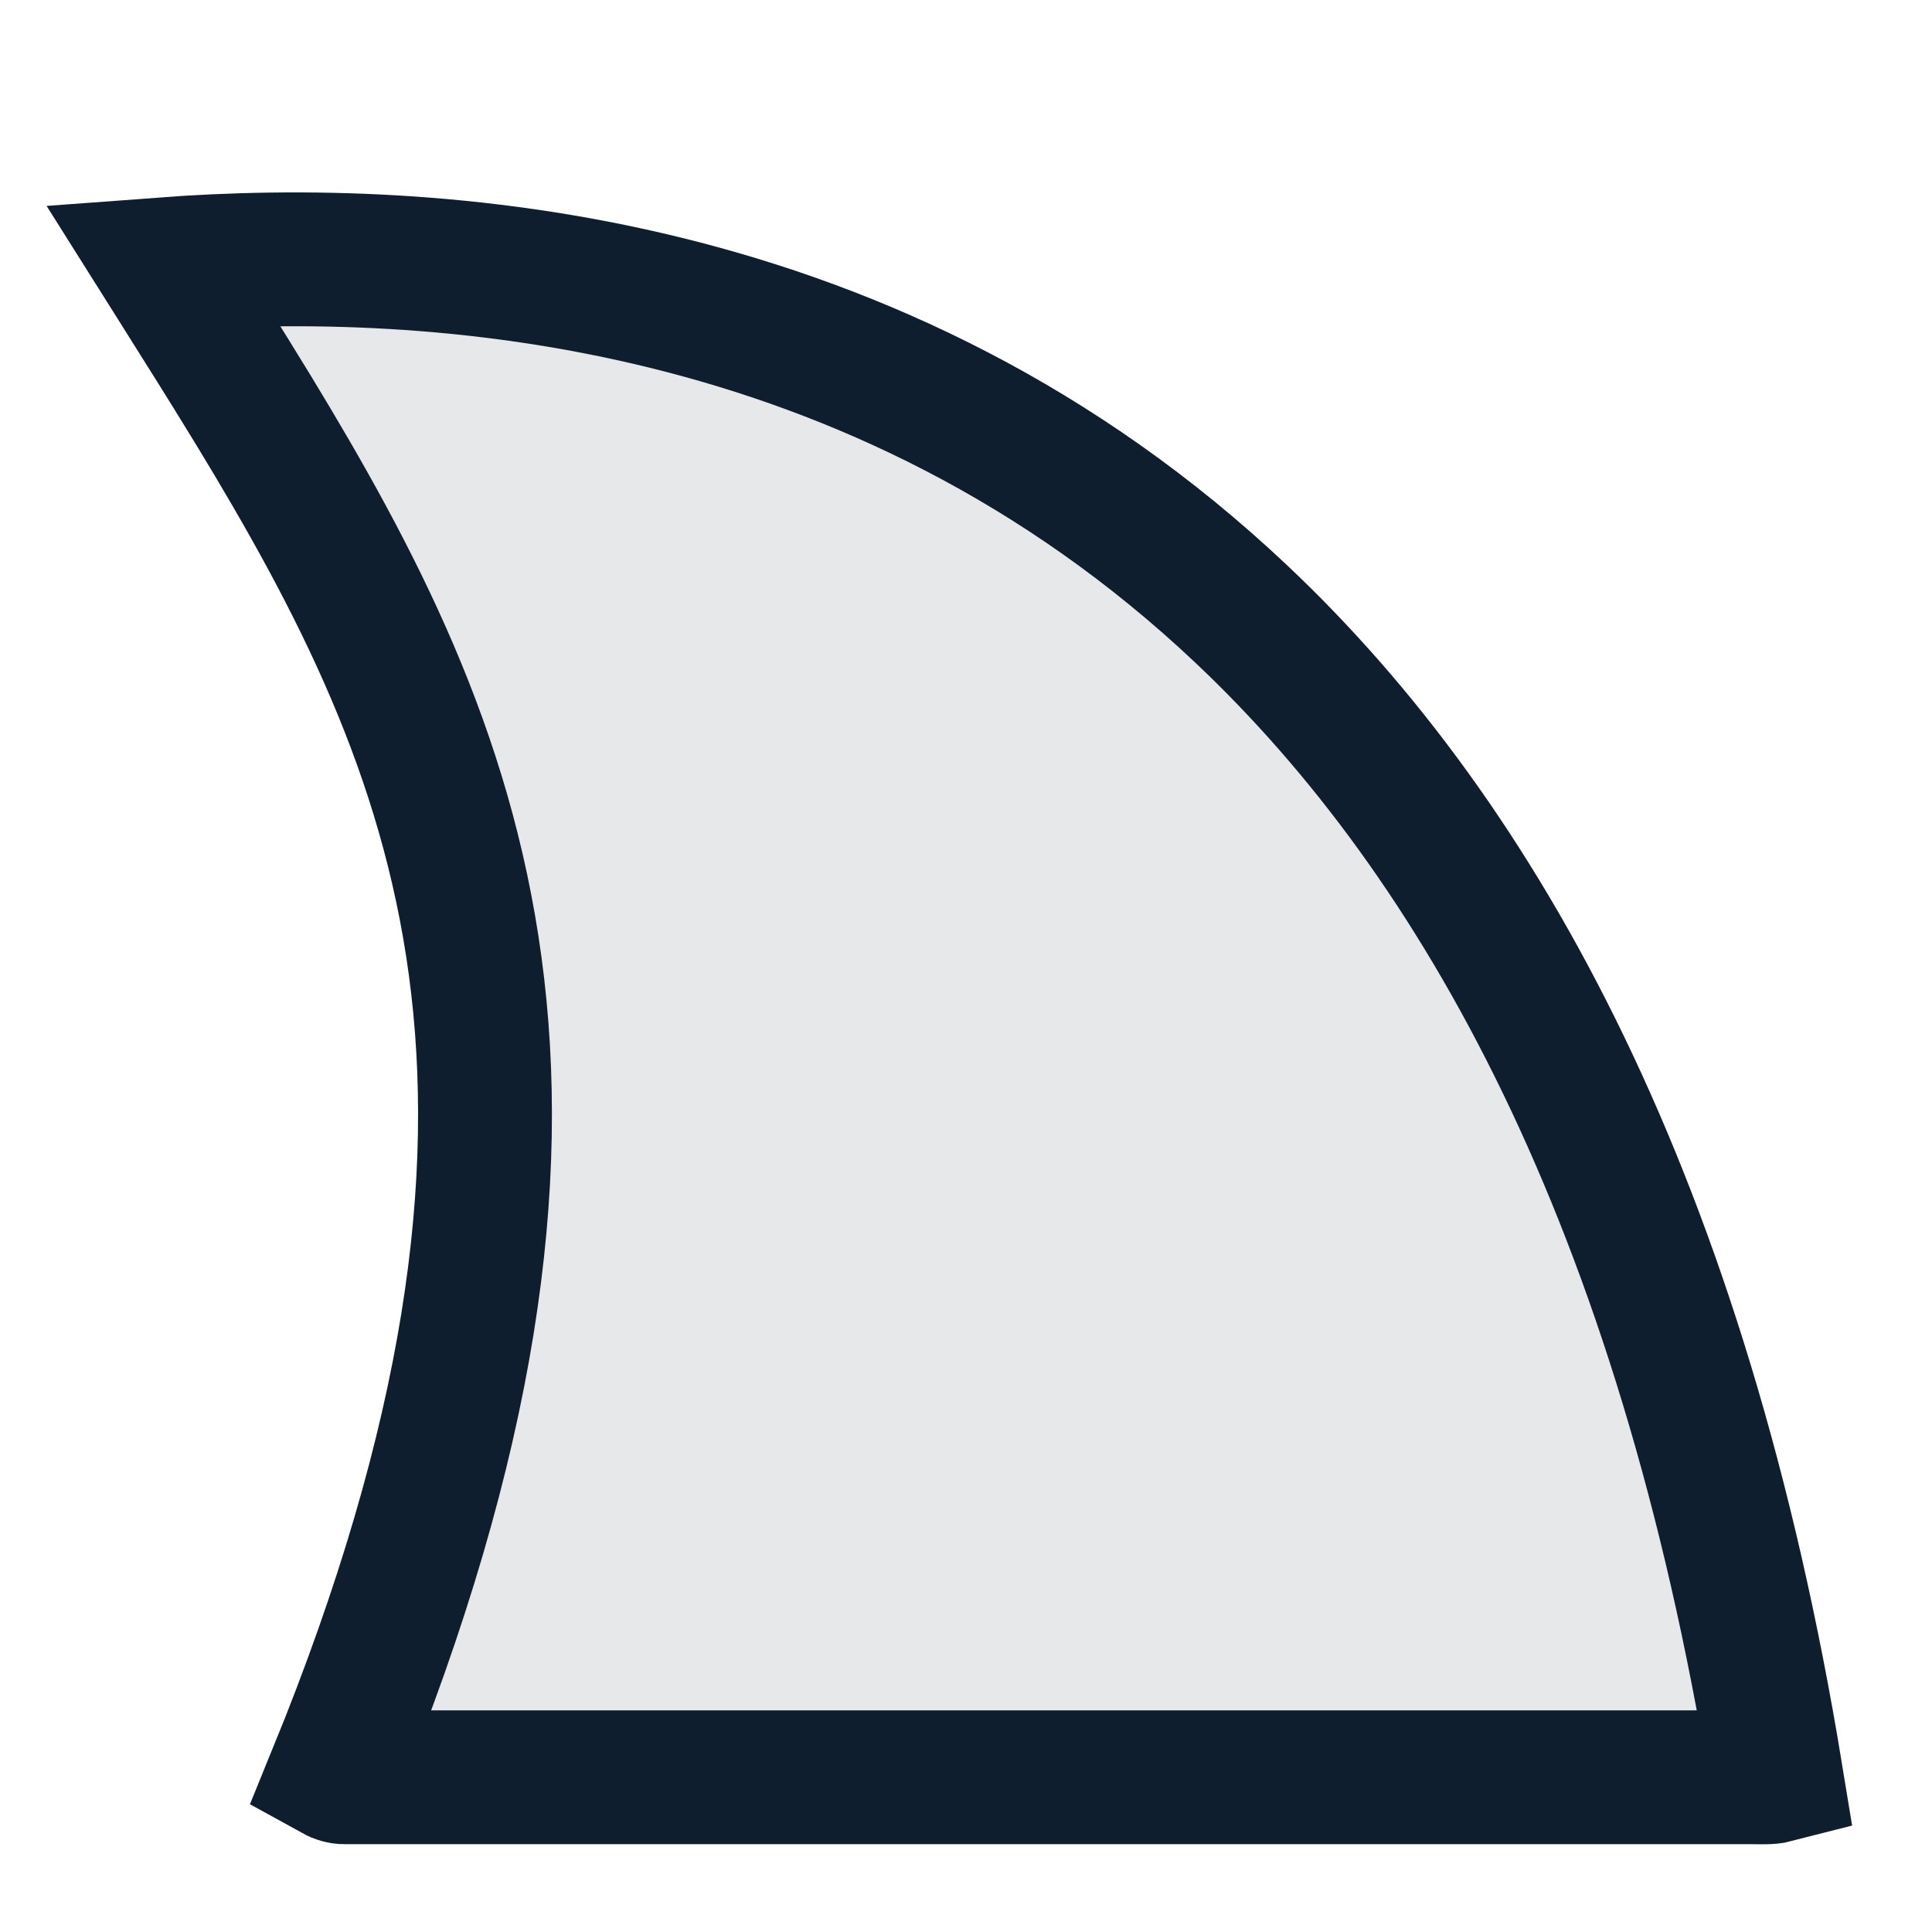 <svg xmlns="http://www.w3.org/2000/svg" width="22" height="22" viewBox="0 0 22 22">
  <path fill="#0F1E2E" fill-opacity=".103" fill-rule="evenodd" stroke="#0F1E2E" stroke-width="1.524" d="M1.85,3.01 C4.896,2.782 9.991,3.076 14.141,6.998 C16.862,9.569 19.155,13.685 20.226,20.225 C20.149,20.245 20.049,20.238 19.947,20.238 L19.947,20.238 L3.917,20.238 C3.886,20.238 3.846,20.227 3.808,20.206 C6.955,12.504 5.243,8.545 2.888,4.674 L2.888,4.674 L2.633,4.259 C2.504,4.051 2.374,3.843 2.242,3.634 L2.242,3.634 L1.981,3.218 Z"/>
</svg>
